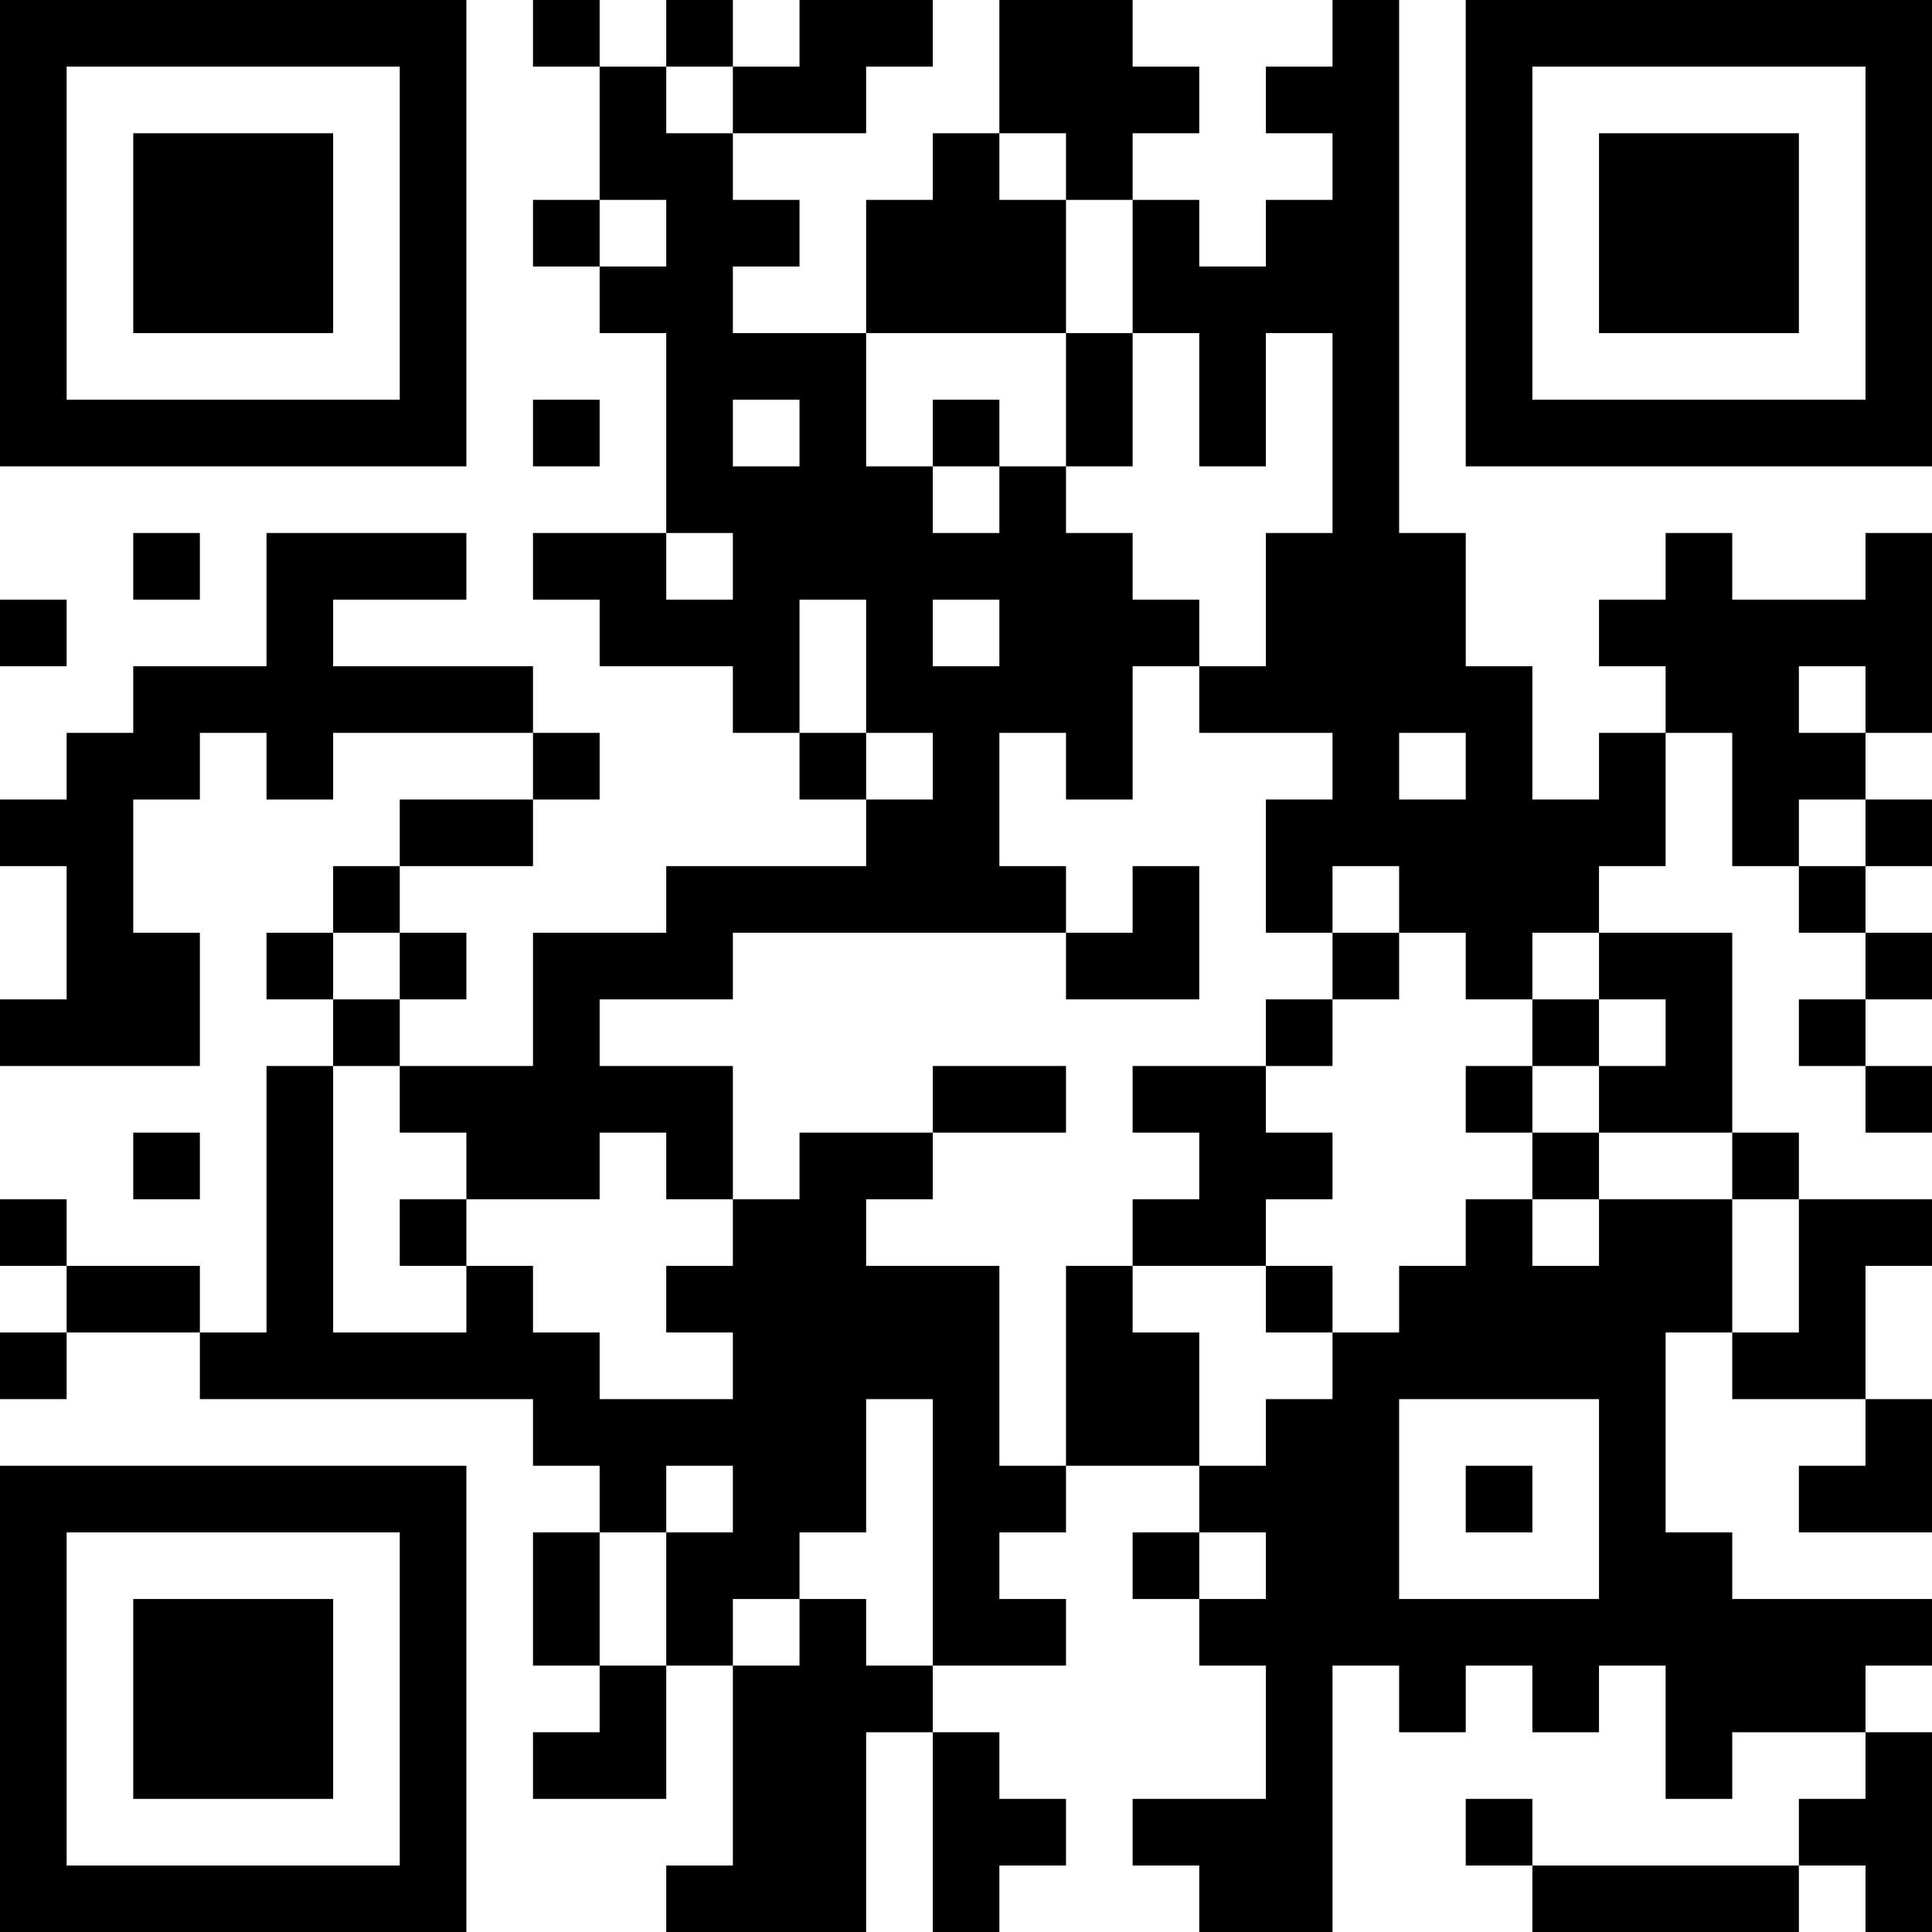 <?xml version="1.0" encoding="UTF-8"?>
<svg xmlns="http://www.w3.org/2000/svg" version="1.1" width="200" height="200" viewBox="0 0 200 200"><rect x="0" y="0" width="200" height="200" fill="#ffffff"/><g transform="scale(6.897)"><g transform="translate(0,0)"><path fill-rule="evenodd" d="M8 0L8 1L9 1L9 3L8 3L8 4L9 4L9 5L10 5L10 8L8 8L8 9L9 9L9 10L11 10L11 11L12 11L12 12L13 12L13 13L10 13L10 14L8 14L8 16L6 16L6 15L7 15L7 14L6 14L6 13L8 13L8 12L9 12L9 11L8 11L8 10L5 10L5 9L7 9L7 8L4 8L4 10L2 10L2 11L1 11L1 12L0 12L0 13L1 13L1 15L0 15L0 16L3 16L3 14L2 14L2 12L3 12L3 11L4 11L4 12L5 12L5 11L8 11L8 12L6 12L6 13L5 13L5 14L4 14L4 15L5 15L5 16L4 16L4 20L3 20L3 19L1 19L1 18L0 18L0 19L1 19L1 20L0 20L0 21L1 21L1 20L3 20L3 21L8 21L8 22L9 22L9 23L8 23L8 25L9 25L9 26L8 26L8 27L10 27L10 25L11 25L11 28L10 28L10 29L13 29L13 26L14 26L14 29L15 29L15 28L16 28L16 27L15 27L15 26L14 26L14 25L16 25L16 24L15 24L15 23L16 23L16 22L18 22L18 23L17 23L17 24L18 24L18 25L19 25L19 27L17 27L17 28L18 28L18 29L20 29L20 25L21 25L21 26L22 26L22 25L23 25L23 26L24 26L24 25L25 25L25 27L26 27L26 26L28 26L28 27L27 27L27 28L23 28L23 27L22 27L22 28L23 28L23 29L27 29L27 28L28 28L28 29L29 29L29 26L28 26L28 25L29 25L29 24L26 24L26 23L25 23L25 20L26 20L26 21L28 21L28 22L27 22L27 23L29 23L29 21L28 21L28 19L29 19L29 18L27 18L27 17L26 17L26 14L24 14L24 13L25 13L25 11L26 11L26 13L27 13L27 14L28 14L28 15L27 15L27 16L28 16L28 17L29 17L29 16L28 16L28 15L29 15L29 14L28 14L28 13L29 13L29 12L28 12L28 11L29 11L29 8L28 8L28 9L26 9L26 8L25 8L25 9L24 9L24 10L25 10L25 11L24 11L24 12L23 12L23 10L22 10L22 8L21 8L21 0L20 0L20 1L19 1L19 2L20 2L20 3L19 3L19 4L18 4L18 3L17 3L17 2L18 2L18 1L17 1L17 0L15 0L15 2L14 2L14 3L13 3L13 5L11 5L11 4L12 4L12 3L11 3L11 2L13 2L13 1L14 1L14 0L12 0L12 1L11 1L11 0L10 0L10 1L9 1L9 0ZM10 1L10 2L11 2L11 1ZM15 2L15 3L16 3L16 5L13 5L13 7L14 7L14 8L15 8L15 7L16 7L16 8L17 8L17 9L18 9L18 10L17 10L17 12L16 12L16 11L15 11L15 13L16 13L16 14L11 14L11 15L9 15L9 16L11 16L11 18L10 18L10 17L9 17L9 18L7 18L7 17L6 17L6 16L5 16L5 20L7 20L7 19L8 19L8 20L9 20L9 21L11 21L11 20L10 20L10 19L11 19L11 18L12 18L12 17L14 17L14 18L13 18L13 19L15 19L15 22L16 22L16 19L17 19L17 20L18 20L18 22L19 22L19 21L20 21L20 20L21 20L21 19L22 19L22 18L23 18L23 19L24 19L24 18L26 18L26 20L27 20L27 18L26 18L26 17L24 17L24 16L25 16L25 15L24 15L24 14L23 14L23 15L22 15L22 14L21 14L21 13L20 13L20 14L19 14L19 12L20 12L20 11L18 11L18 10L19 10L19 8L20 8L20 5L19 5L19 7L18 7L18 5L17 5L17 3L16 3L16 2ZM9 3L9 4L10 4L10 3ZM16 5L16 7L17 7L17 5ZM8 6L8 7L9 7L9 6ZM11 6L11 7L12 7L12 6ZM14 6L14 7L15 7L15 6ZM2 8L2 9L3 9L3 8ZM10 8L10 9L11 9L11 8ZM0 9L0 10L1 10L1 9ZM12 9L12 11L13 11L13 12L14 12L14 11L13 11L13 9ZM14 9L14 10L15 10L15 9ZM27 10L27 11L28 11L28 10ZM21 11L21 12L22 12L22 11ZM27 12L27 13L28 13L28 12ZM17 13L17 14L16 14L16 15L18 15L18 13ZM5 14L5 15L6 15L6 14ZM20 14L20 15L19 15L19 16L17 16L17 17L18 17L18 18L17 18L17 19L19 19L19 20L20 20L20 19L19 19L19 18L20 18L20 17L19 17L19 16L20 16L20 15L21 15L21 14ZM23 15L23 16L22 16L22 17L23 17L23 18L24 18L24 17L23 17L23 16L24 16L24 15ZM14 16L14 17L16 17L16 16ZM2 17L2 18L3 18L3 17ZM6 18L6 19L7 19L7 18ZM13 21L13 23L12 23L12 24L11 24L11 25L12 25L12 24L13 24L13 25L14 25L14 21ZM21 21L21 24L24 24L24 21ZM10 22L10 23L9 23L9 25L10 25L10 23L11 23L11 22ZM22 22L22 23L23 23L23 22ZM18 23L18 24L19 24L19 23ZM0 0L0 7L7 7L7 0ZM1 1L1 6L6 6L6 1ZM2 2L2 5L5 5L5 2ZM22 0L22 7L29 7L29 0ZM23 1L23 6L28 6L28 1ZM24 2L24 5L27 5L27 2ZM0 22L0 29L7 29L7 22ZM1 23L1 28L6 28L6 23ZM2 24L2 27L5 27L5 24Z" fill="#000000"/></g></g></svg>
